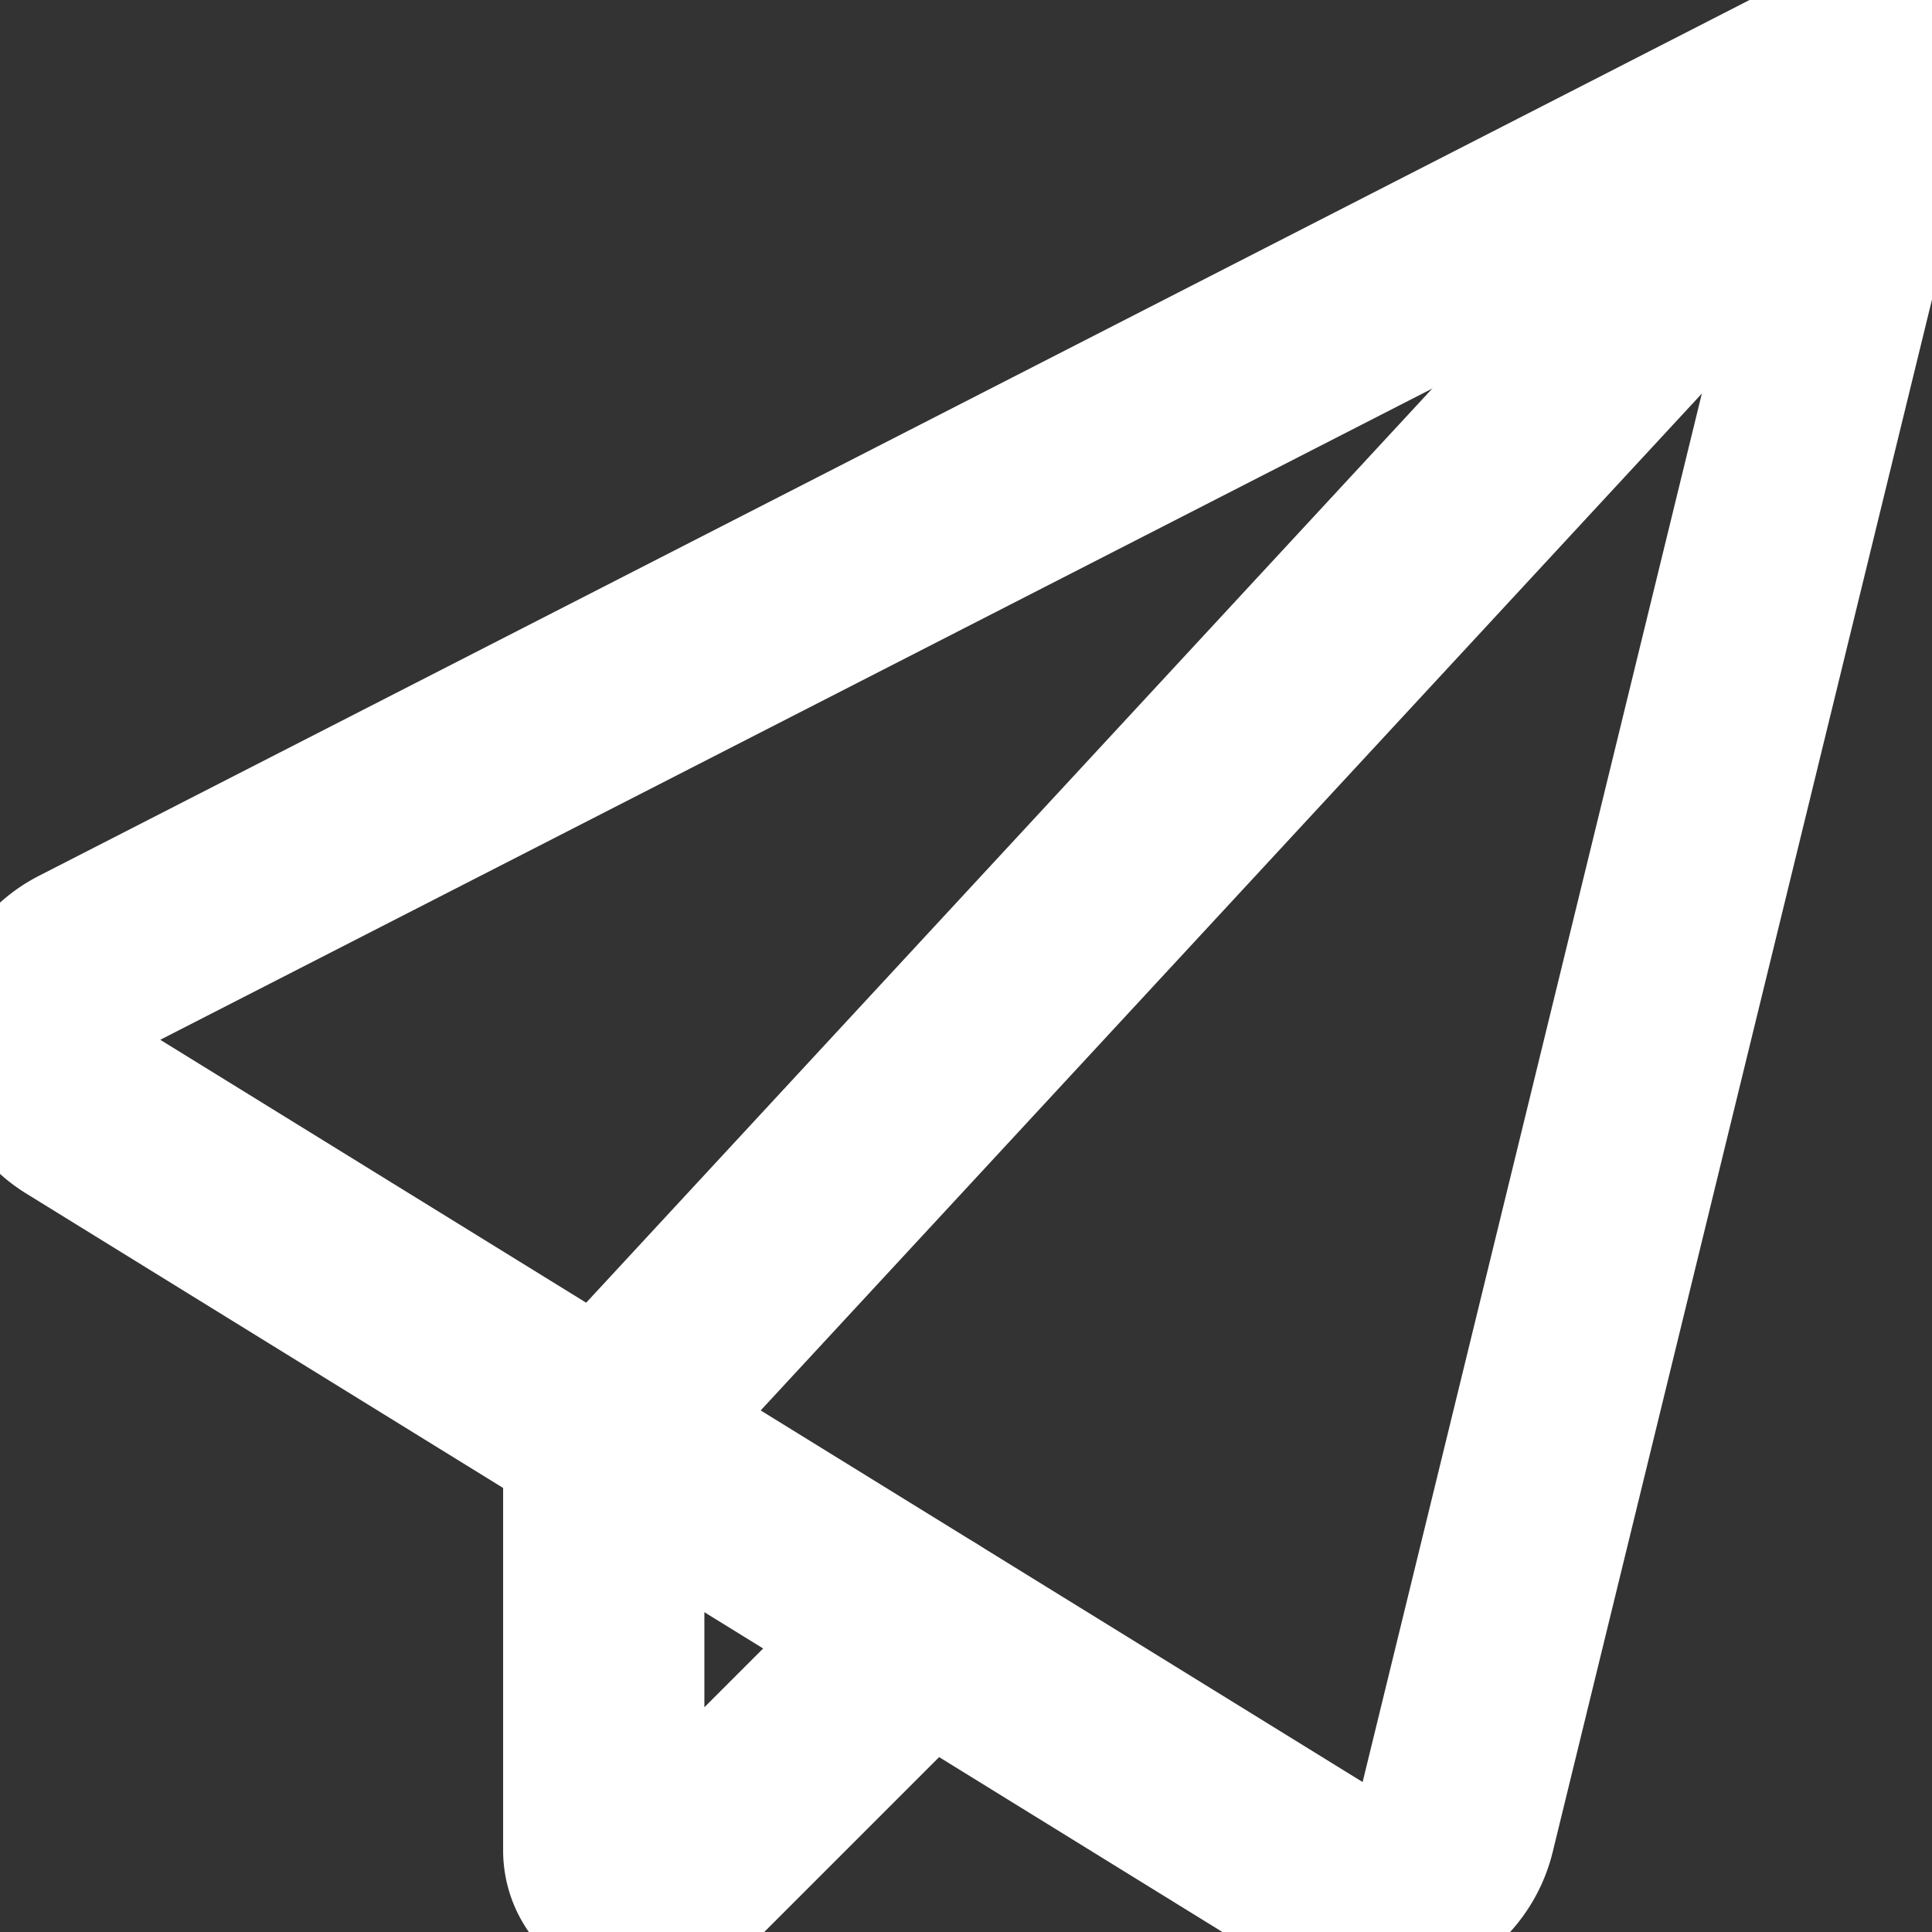 <?xml version="1.0" ?><svg viewBox="0 0 24 24" xmlns="http://www.w3.org/2000/svg"><rect x="0" y="0" width="24" height="24" fill="#333333" stroke="none"/><defs><style>.a{fill:none;stroke:#fff;stroke-linecap:round;stroke-linejoin:round; stroke-width:2.5px;}</style></defs><title/><path class="a" d="M.989,13.767a1.017,1.017,0,0,1,.073-1.779L23.5.5,18.073,22.713a1.031,1.031,0,0,1-.623.711,1.062,1.062,0,0,1-.951-.082Z"/><path class="a" d="M11.481,20.245,8.376,23.35a.513.513,0,0,1-.876-.363v-5.2L23.5.5"/></svg>